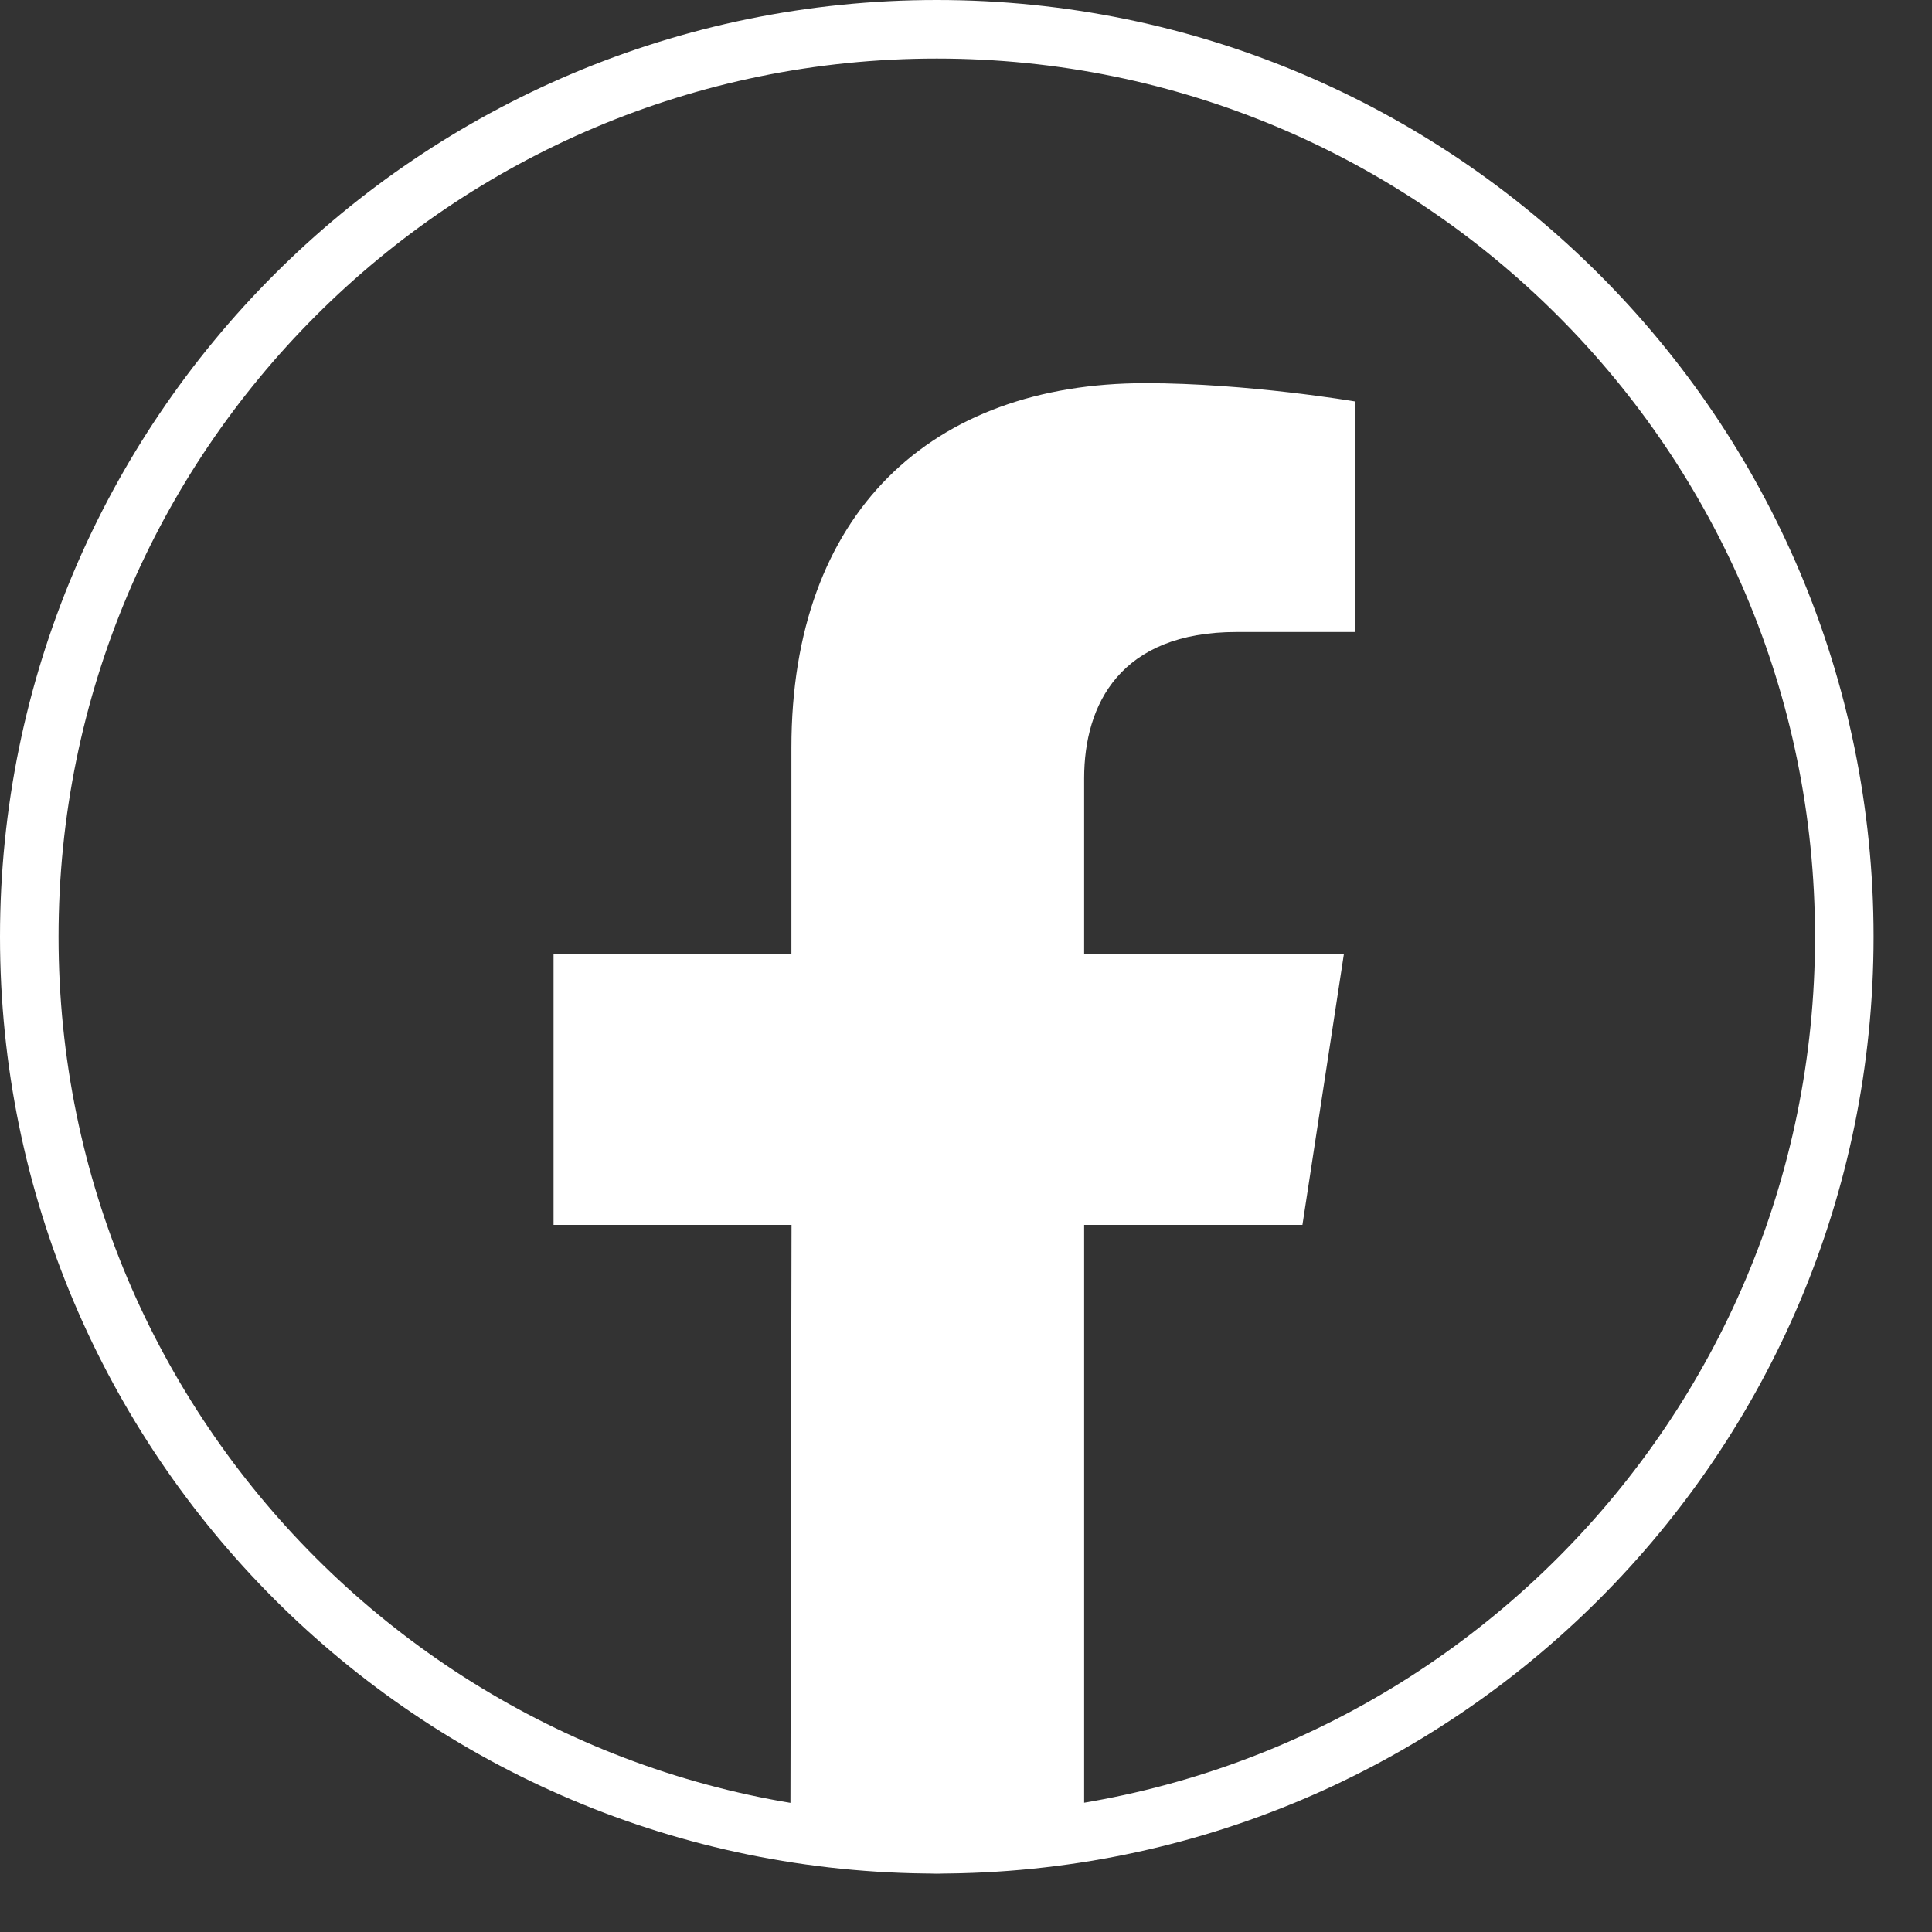 <svg width="33" height="33" viewBox="0 0 33 33" fill="none" xmlns="http://www.w3.org/2000/svg">
<rect x="0" y="0" width="33" height="33" fill="#333333" stroke="none"/>
<path d="M31.502 16.001C31.502 24.562 24.562 31.502 16.001 31.502C7.44 31.502 0.5 24.562 0.5 16.001C0.5 7.44 7.44 0.5 16.001 0.5C24.562 0.5 31.502 7.44 31.502 16.001Z" stroke="white"/>
<path d="M22.247 20.919L22.955 16.294H18.518V13.294C18.518 12.03 19.136 10.795 21.124 10.795H23.143V6.857C23.143 6.857 21.312 6.545 19.561 6.545C15.906 6.545 13.518 8.76 13.518 12.771V16.297H9.455V20.922H13.52L13.5 31.5C14.313 31.629 15.151 32 16 32C16.849 32 17.704 31.627 18.518 31.5V20.922H22.247V20.919Z" fill="white"/>
</svg>
